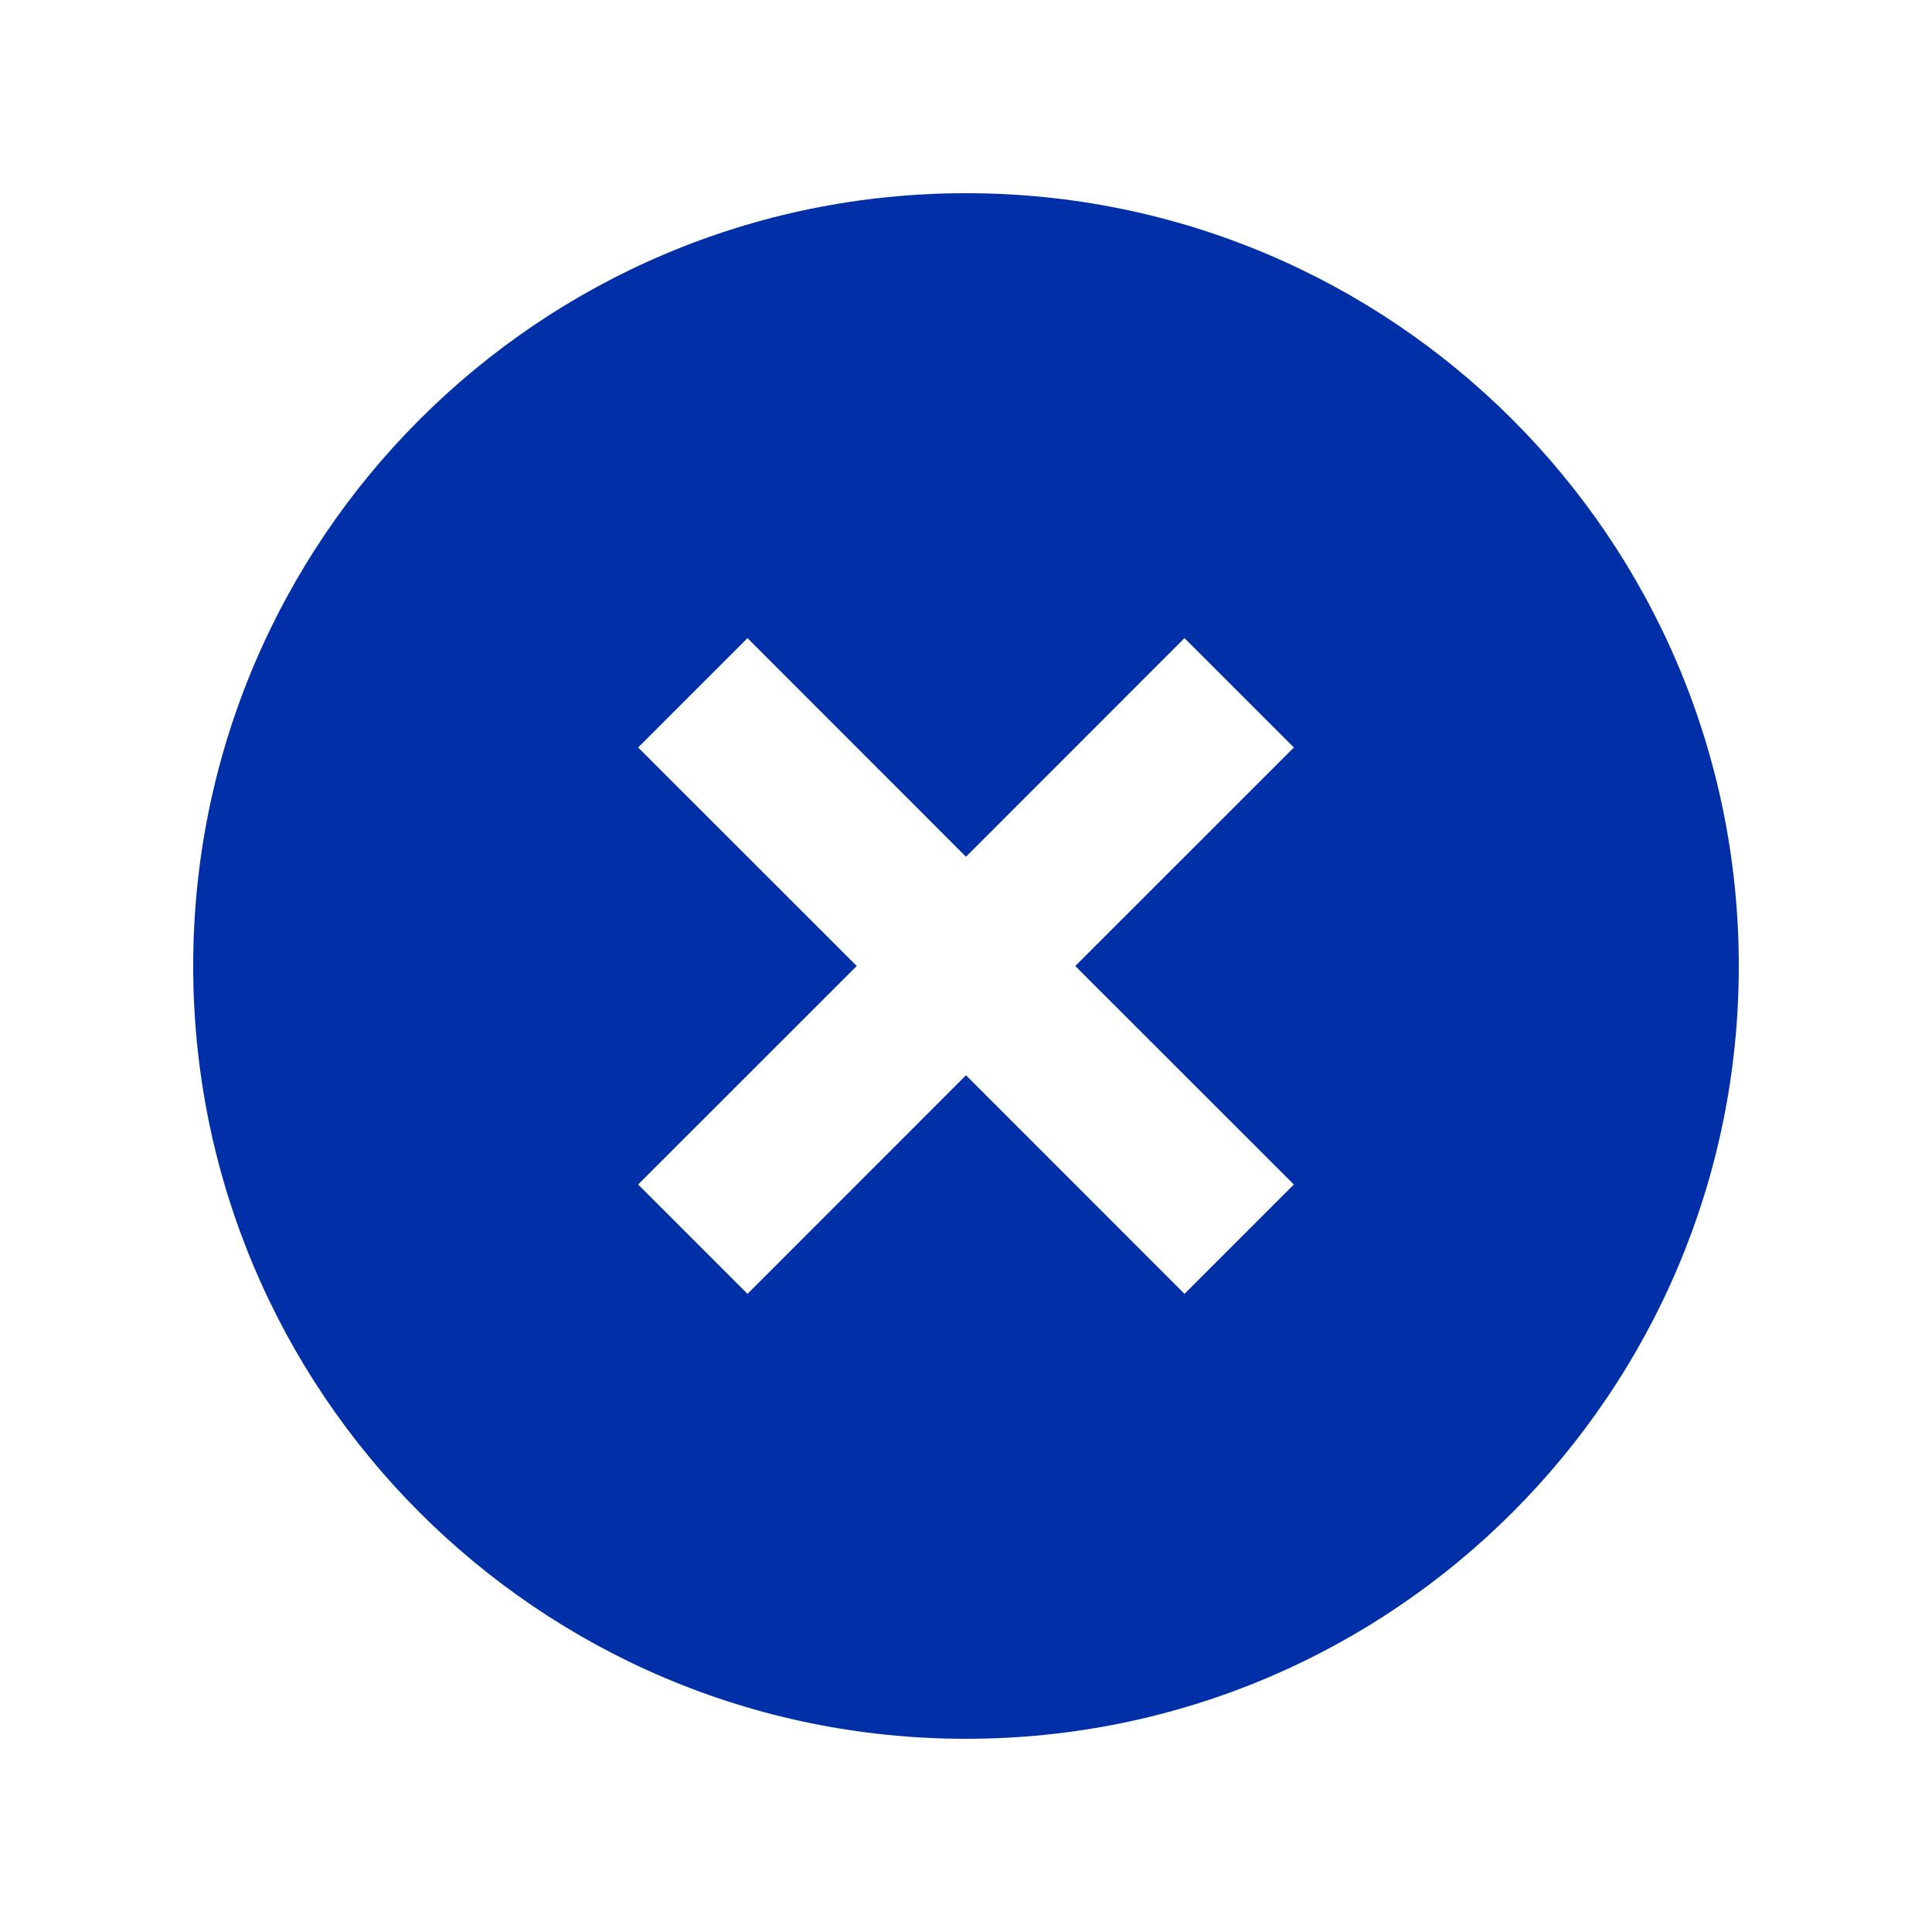 <svg width="20" height="20" viewBox="0 0 20 20" fill="none" xmlns="http://www.w3.org/2000/svg">
<path d="M10 18C5.582 18 2 14.418 2 10C2 5.582 5.582 2 10 2C14.418 2 18 5.582 18 10C18 14.418 14.418 18 10 18ZM10 8.869L7.738 6.606L6.606 7.738L8.869 10L6.606 12.262L7.738 13.394L10 11.131L12.262 13.394L13.394 12.262L11.131 10L13.394 7.738L12.262 6.606L10 8.869Z" fill="#002FA7"/>
</svg>
